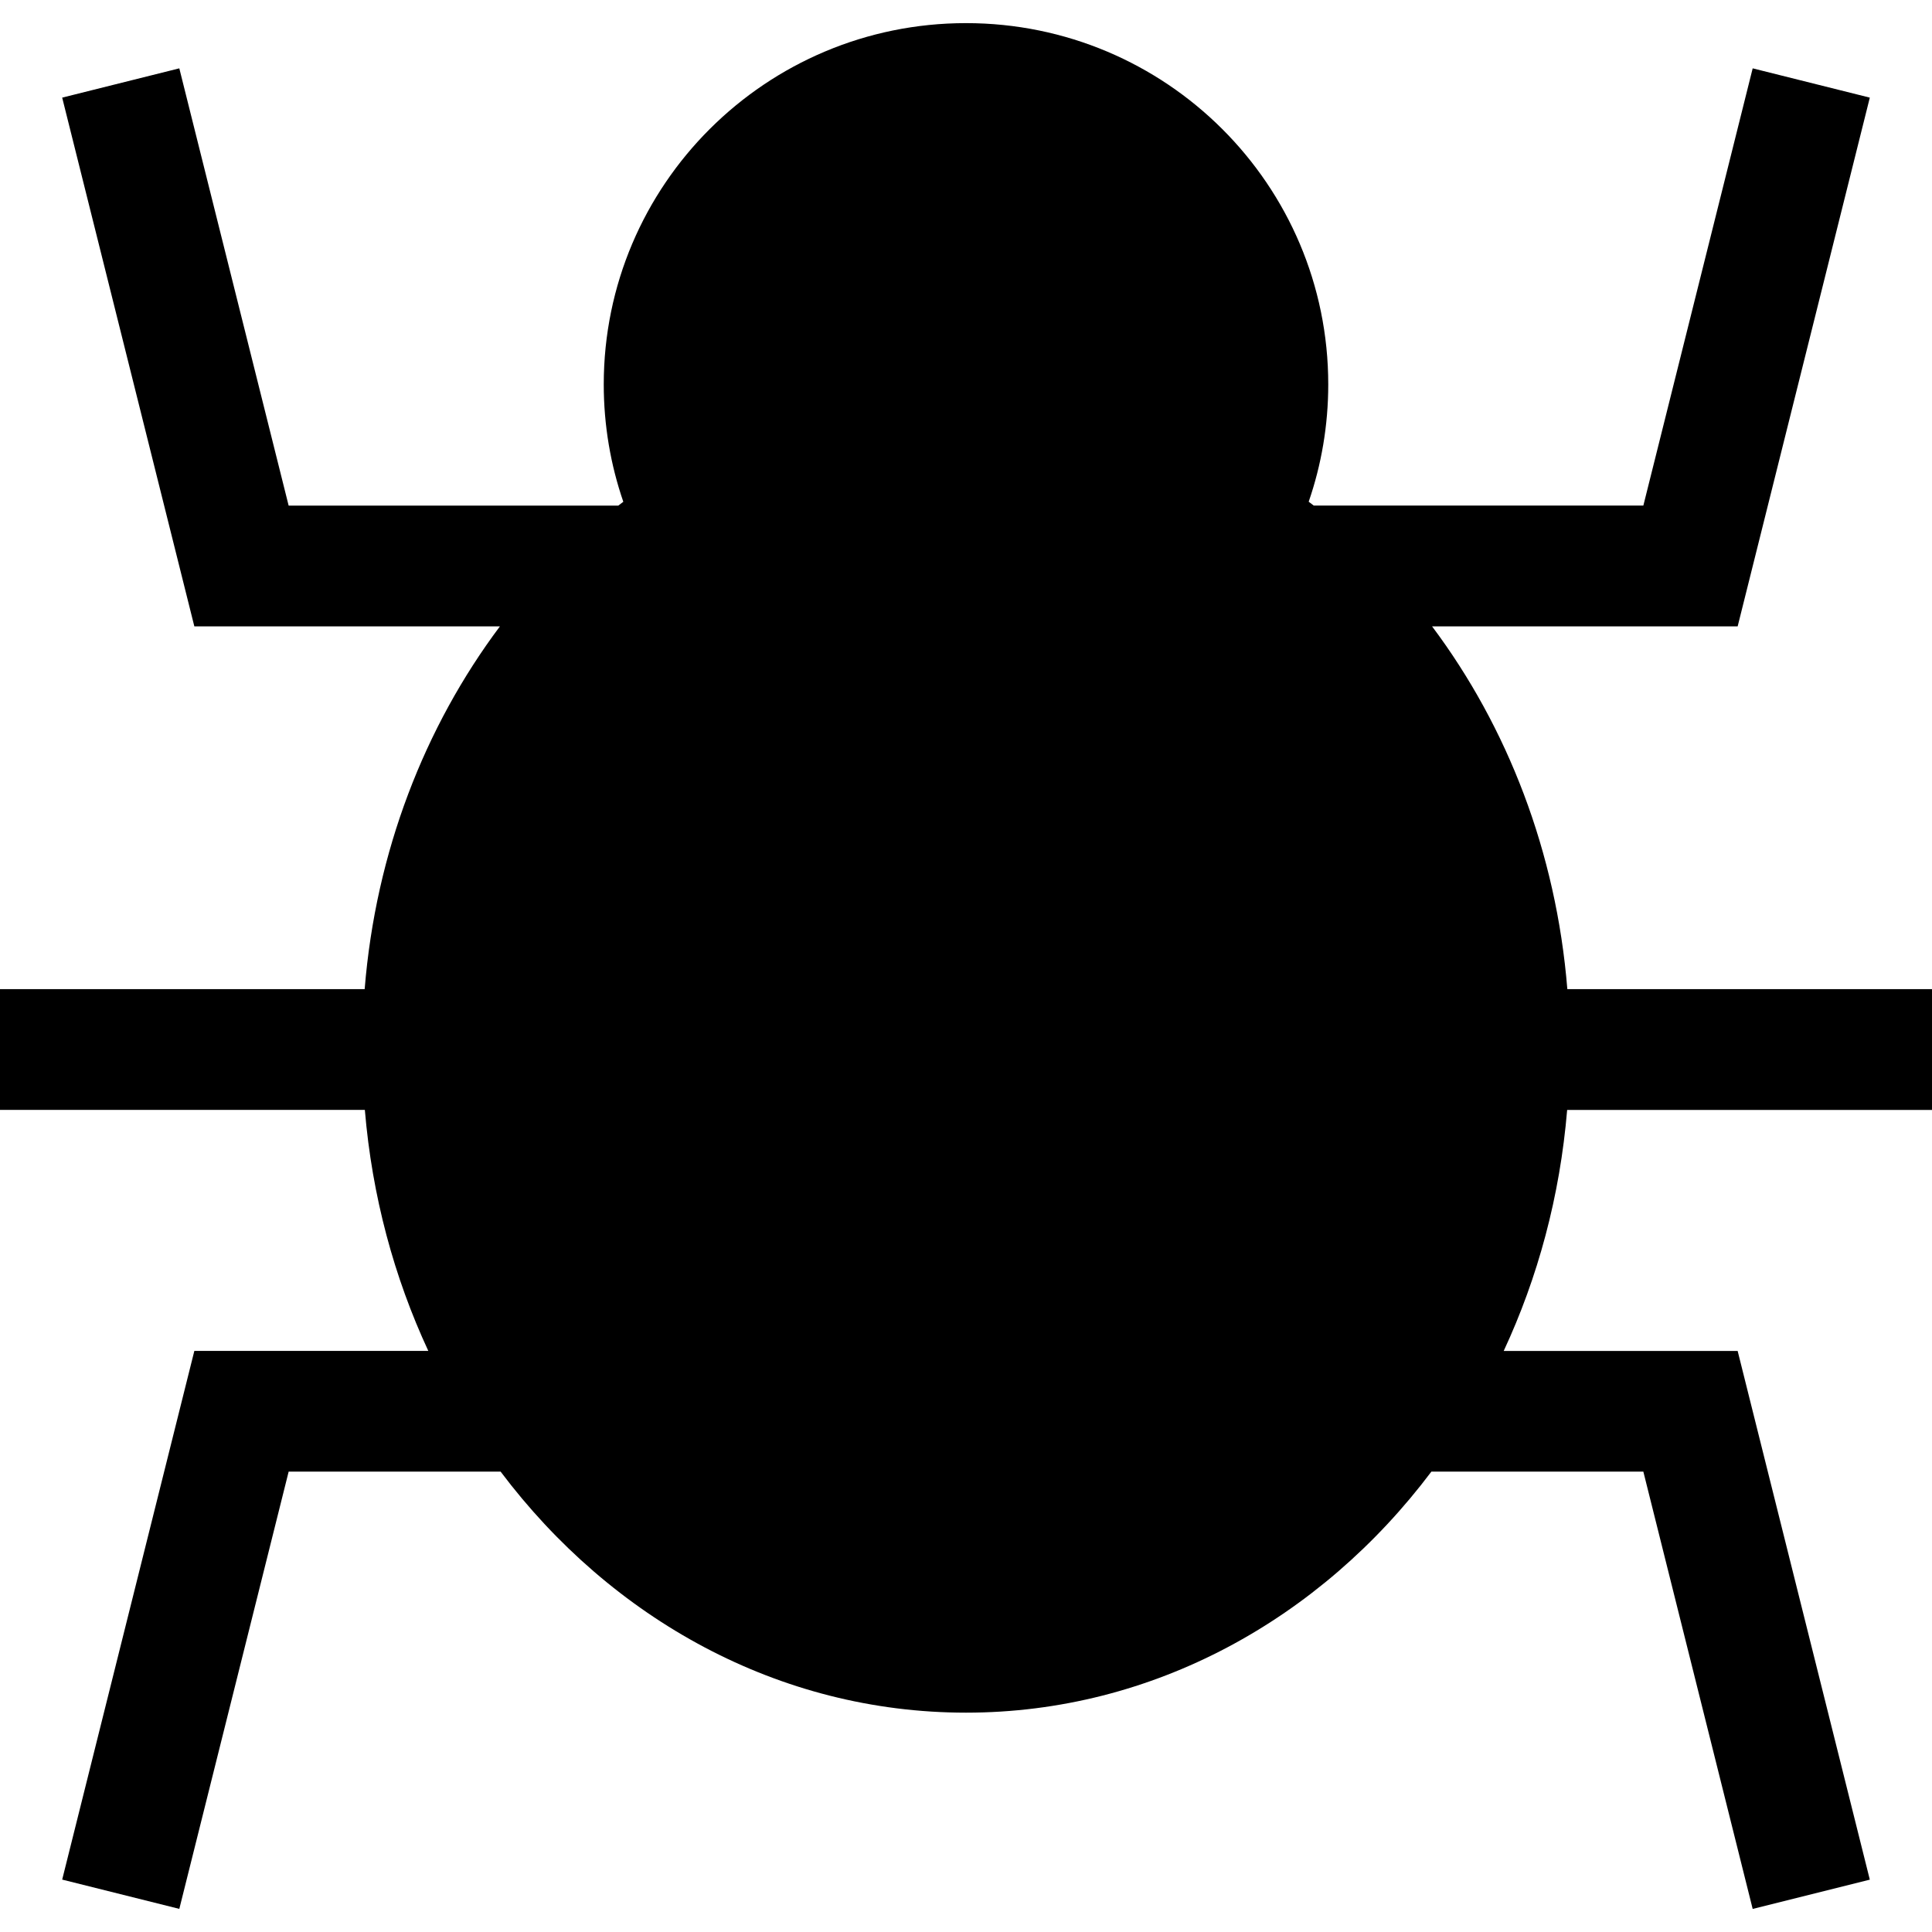 <?xml version="1.0" encoding="UTF-8" standalone="no"?>
<!-- Created with Inkscape (http://www.inkscape.org/) -->

<svg
   xmlns:dc="http://purl.org/dc/elements/1.1/"
   xmlns:cc="http://creativecommons.org/ns#"
   xmlns:rdf="http://www.w3.org/1999/02/22-rdf-syntax-ns#"
   xmlns:svg="http://www.w3.org/2000/svg"
   xmlns="http://www.w3.org/2000/svg"
   version="1.1"
   width="32"
   height="32"
   id="svg3143">
  <defs
     id="defs3145" />
  <g
     id="layer1">
    <path
       d="m 32,18.383 v -2 H 25.96 C 25.776,14.111 24.966,12.038 23.72,10.375 h 5.061 l 2.189,-8.758 -1.94,-0.485 -1.811,7.242 h -5.459 c -0.028,-0.022 -0.056,-0.043 -0.084,-0.064 C 21.886,7.701 22,7.047 22,6.367 22,3.062 19.314,0.383 16,0.383 c -3.314,0 -6,2.679 -6,5.984 0,0.68 0.114,1.334 0.324,1.944 -0.028,0.021 -0.056,0.043 -0.084,0.064 H 4.781 L 2.97,1.132 1.03,1.617 3.219,10.375 h 5.061 C 7.034,12.038 6.223,14.111 6.04,16.383 H 0 v 2 h 6.043 c 0.119,1.427 0.485,2.775 1.051,3.992 H 3.219 L 1.03,31.132 2.97,31.617 4.781,24.375 H 8.292 C 10.126,26.813 12.898,28.367 16,28.367 c 3.102,0 5.874,-1.554 7.708,-3.992 h 3.511 l 1.811,7.243 1.94,-0.485 -2.189,-8.757 h -3.875 c 0.567,-1.217 0.932,-2.565 1.051,-3.992 H 32 z"
       id="path129" />
  </g>
</svg>
